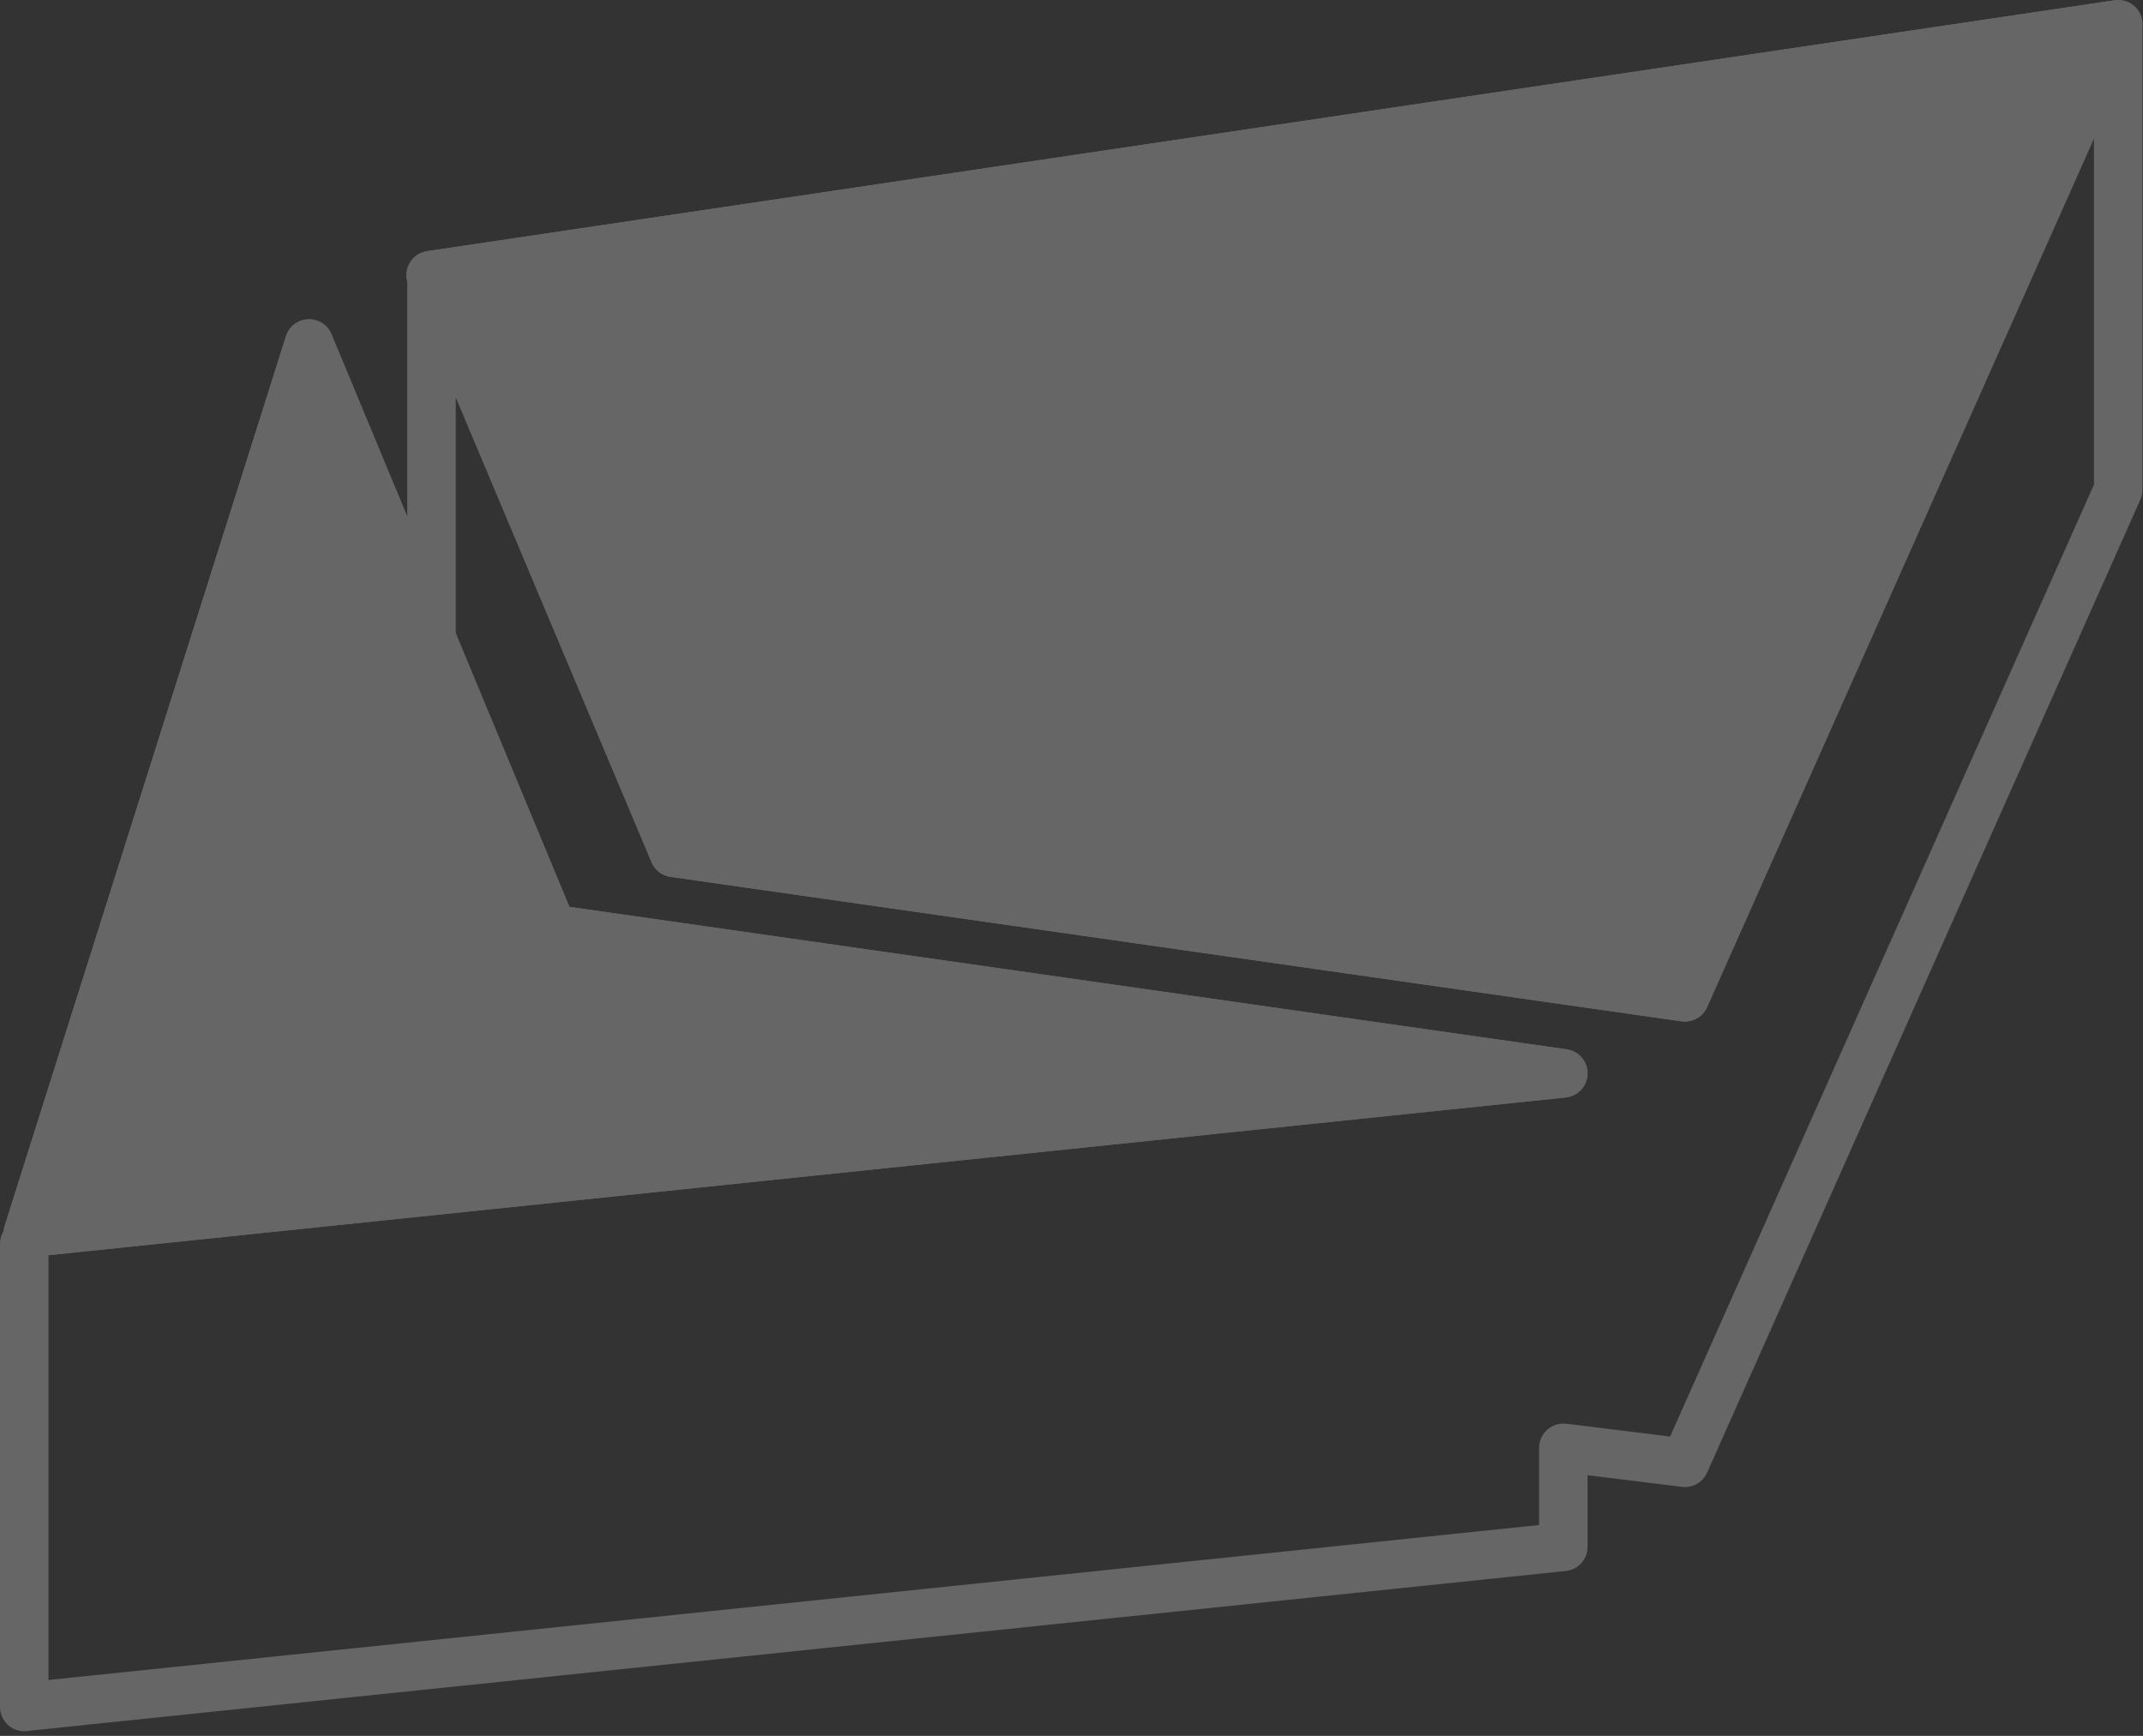 <svg
  width="221"
  height="179"
  viewBox="0 0 221 179"
  fill="none"
  xmlns="http://www.w3.org/2000/svg"
>
<rect x="0" y="0" width="221" height="179" fill="#333333" stroke="none"/>
<g opacity="0.25">
<path
      fill-rule="evenodd"
      clip-rule="evenodd"
      d="M220.943 2.571C220.958 2.01 220.785 1.45 220.434 0.988C219.882 0.261 218.978 -0.107 218.076 0.027L44.048 25.896C43.284 26.01 42.615 26.47 42.236 27.144C41.914 27.716 41.833 28.387 42 29.013V53.276L34.182 34.465C33.779 33.495 32.813 32.881 31.764 32.927C30.715 32.973 29.806 33.669 29.49 34.671L0.485 126.388C0.429 126.566 0.393 126.748 0.378 126.93C0.138 127.314 0 127.767 0 128.252V176.019C0 177.399 1.119 178.519 2.5 178.519C2.675 178.519 2.847 178.5 3.012 178.466C3.05 178.464 3.089 178.461 3.127 178.457L161.477 161.995C162.751 161.862 163.719 160.789 163.719 159.508V152.117L173.454 153.322C174.546 153.457 175.597 152.862 176.045 151.857L220.728 51.517C220.87 51.197 220.944 50.85 220.944 50.5V2.653C220.944 2.626 220.944 2.598 220.943 2.571ZM5 173.235L158.719 157.254V149.299C158.719 147.918 159.838 146.799 161.219 146.799L161.249 146.799C161.367 146.797 161.486 146.803 161.606 146.818L172.23 148.132L215.944 49.968V14.259L176.044 103.858C175.59 104.878 174.513 105.474 173.407 105.316L69.147 90.421C68.278 90.297 67.537 89.726 67.196 88.916L47 40.949V65.307L58.721 93.512L161.572 108.205C162.822 108.384 163.743 109.466 163.718 110.728C163.694 111.99 162.733 113.036 161.477 113.167L5 129.434V173.235ZM32.193 42.707L42 66.306C42.014 66.958 42.277 67.549 42.698 67.986L54.65 96.745C54.989 97.56 55.732 98.136 56.605 98.26L140.804 110.289L6.402 124.261L32.193 42.707ZM47.97 30.368L71.255 85.672L172.245 100.099L214.308 5.642L47.97 30.368Z"
      fill="white"
    />
<path
      d="M31.874 35.424L2.869 127.142L161.219 110.68L56.959 95.785L31.874 35.424Z"
      fill="white"
      stroke="white"
      stroke-width="5"
      stroke-linecap="round"
      stroke-linejoin="round"
    />
<path
      d="M44.415 28.369L69.5 87.946L173.76 102.841L218.443 2.5L44.415 28.369Z"
      fill="white"
      stroke="white"
      stroke-width="5"
      stroke-linecap="round"
      stroke-linejoin="round"
    />
</g>
</svg>
